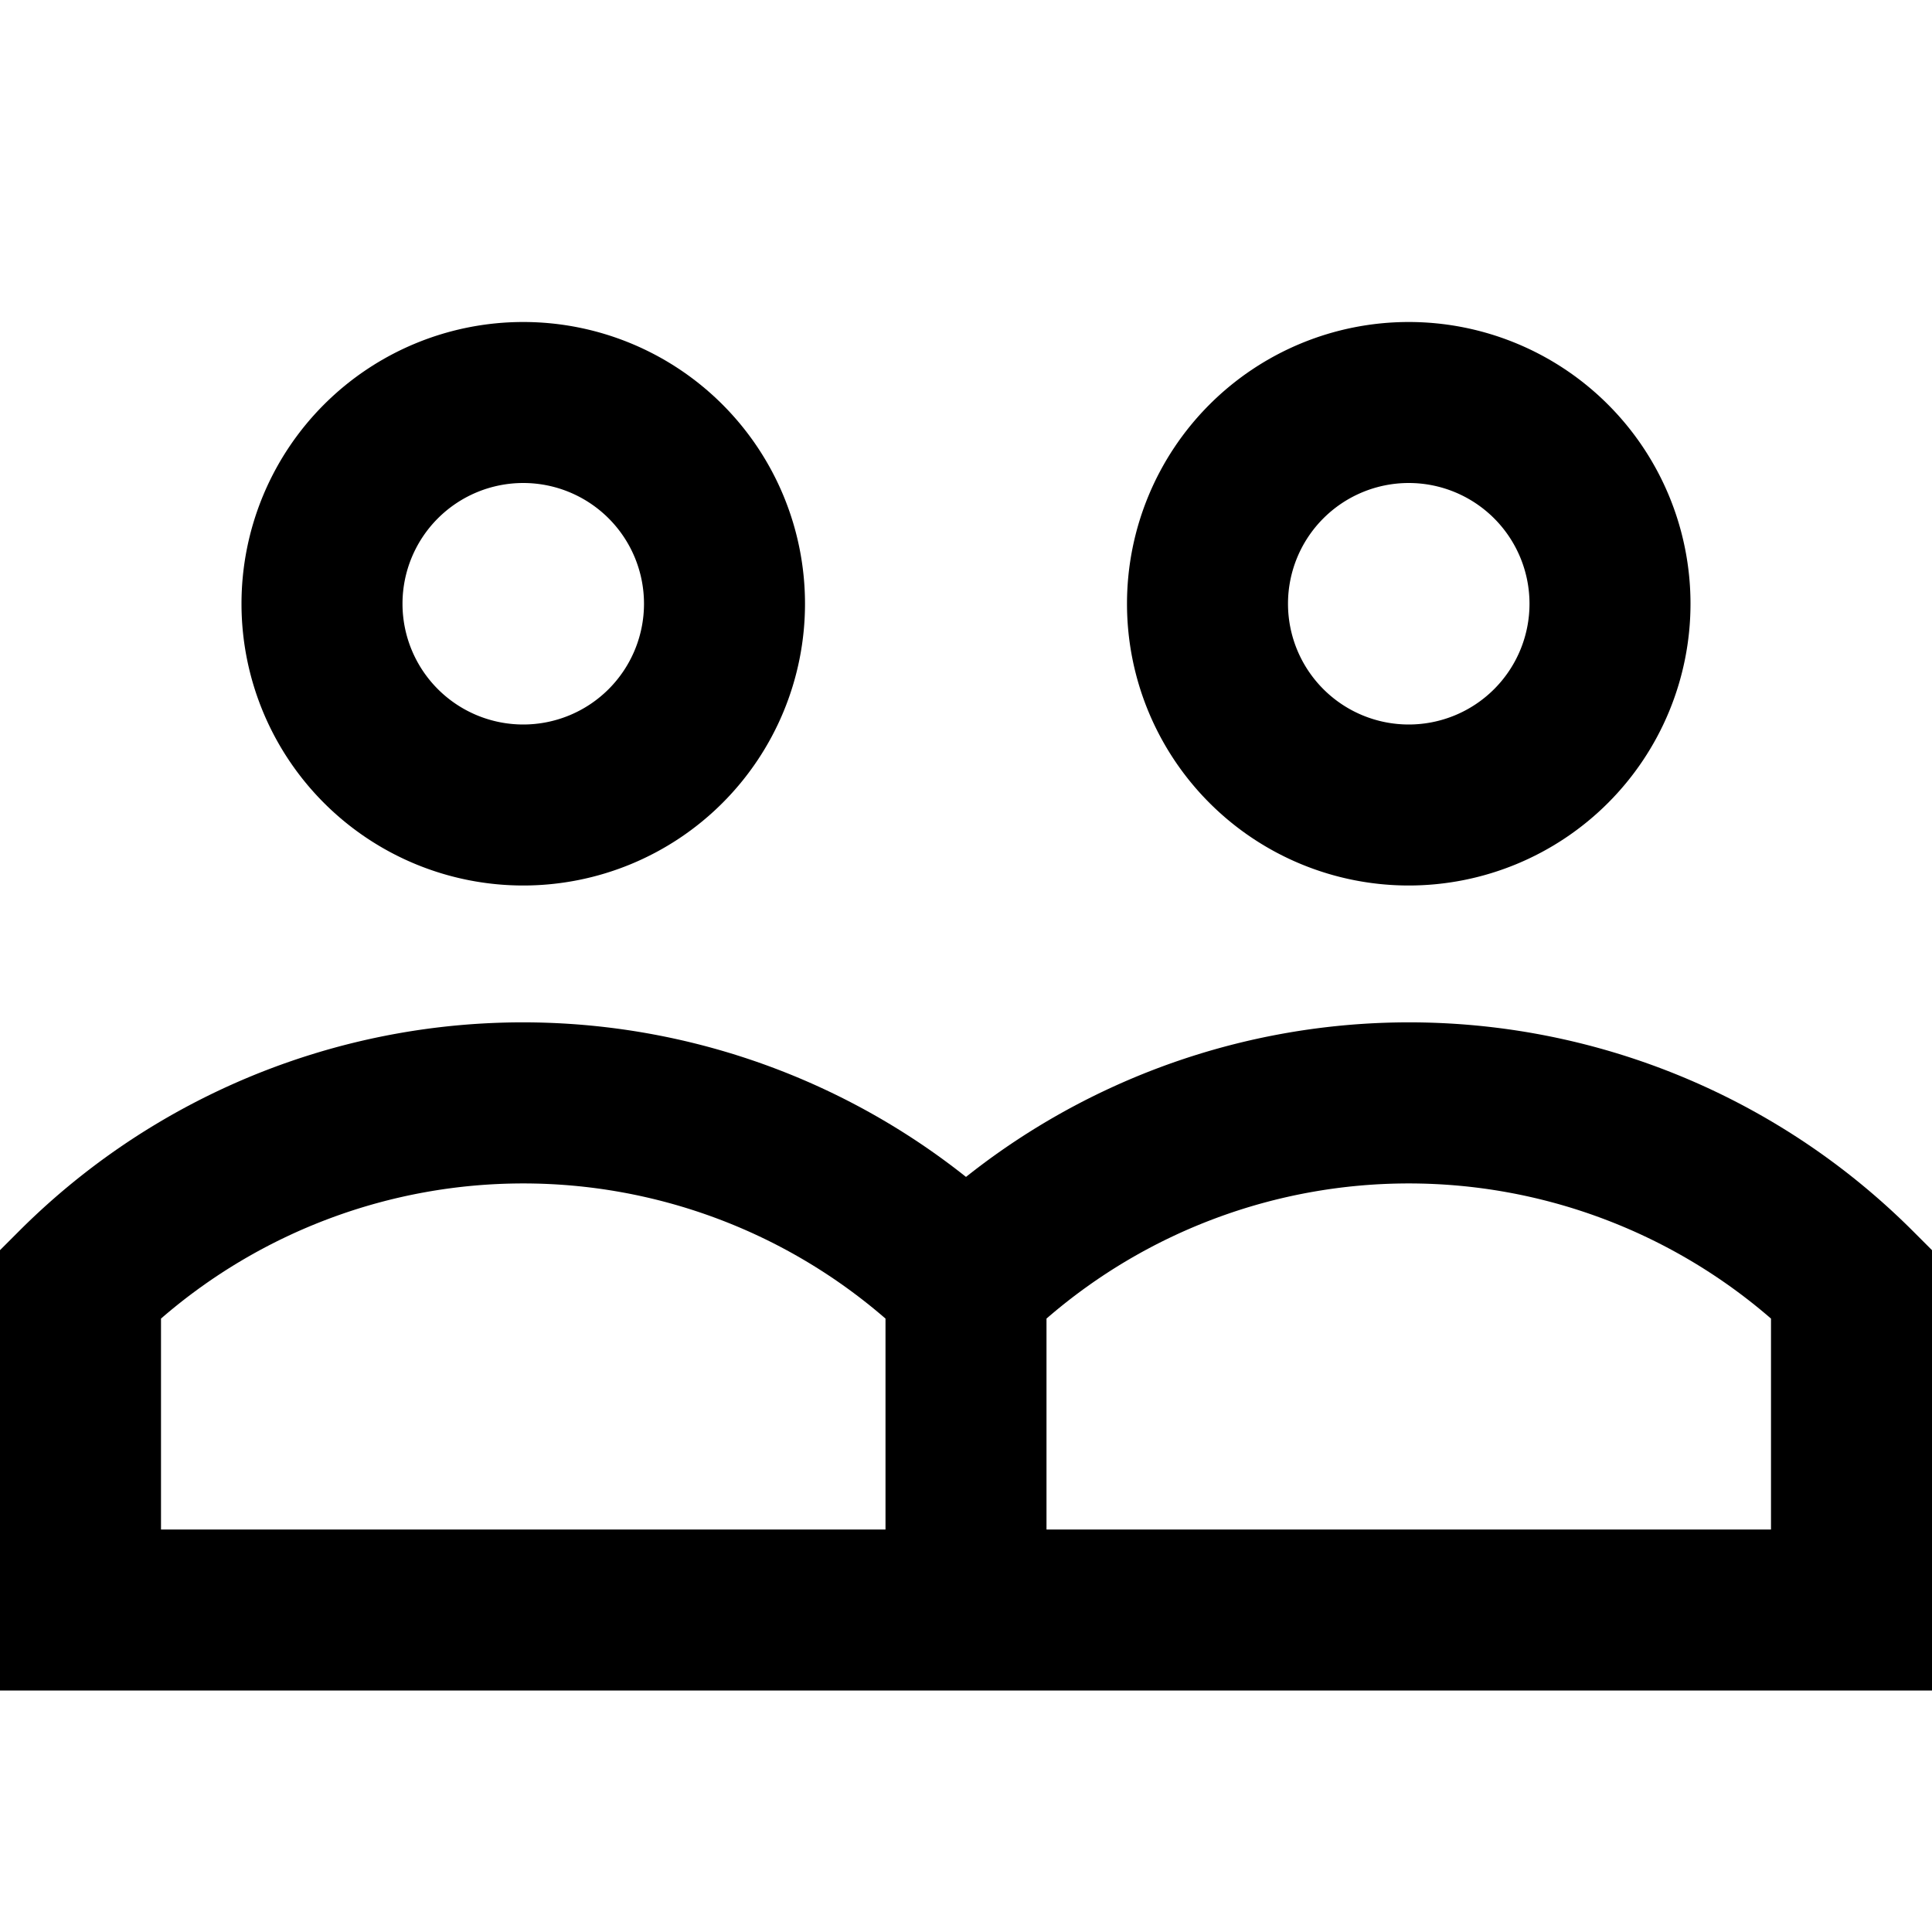 <svg id="Layer_1" data-name="Layer 1" xmlns="http://www.w3.org/2000/svg" viewBox="0 0 24 24"><title>iconoteka_group__people__community_b_s</title><path d="M6.5,11A3.5,3.5,0,1,0,3,7.5,3.5,3.5,0,0,0,6.5,11Zm0-5A1.5,1.5,0,1,1,5,7.5,1.5,1.5,0,0,1,6.5,6Zm11,5A3.5,3.5,0,1,0,14,7.5,3.5,3.5,0,0,0,17.5,11Zm0-5A1.5,1.5,0,1,1,16,7.5,1.5,1.5,0,0,1,17.5,6Zm6.26,9.29A8.85,8.85,0,0,0,12,14.62a8.85,8.85,0,0,0-11.76.67L0,15.53V21H24V15.53ZM11,19H2V16.38a6.87,6.87,0,0,1,9,0Zm11,0H13V16.38a6.87,6.87,0,0,1,9,0Z"/></svg>